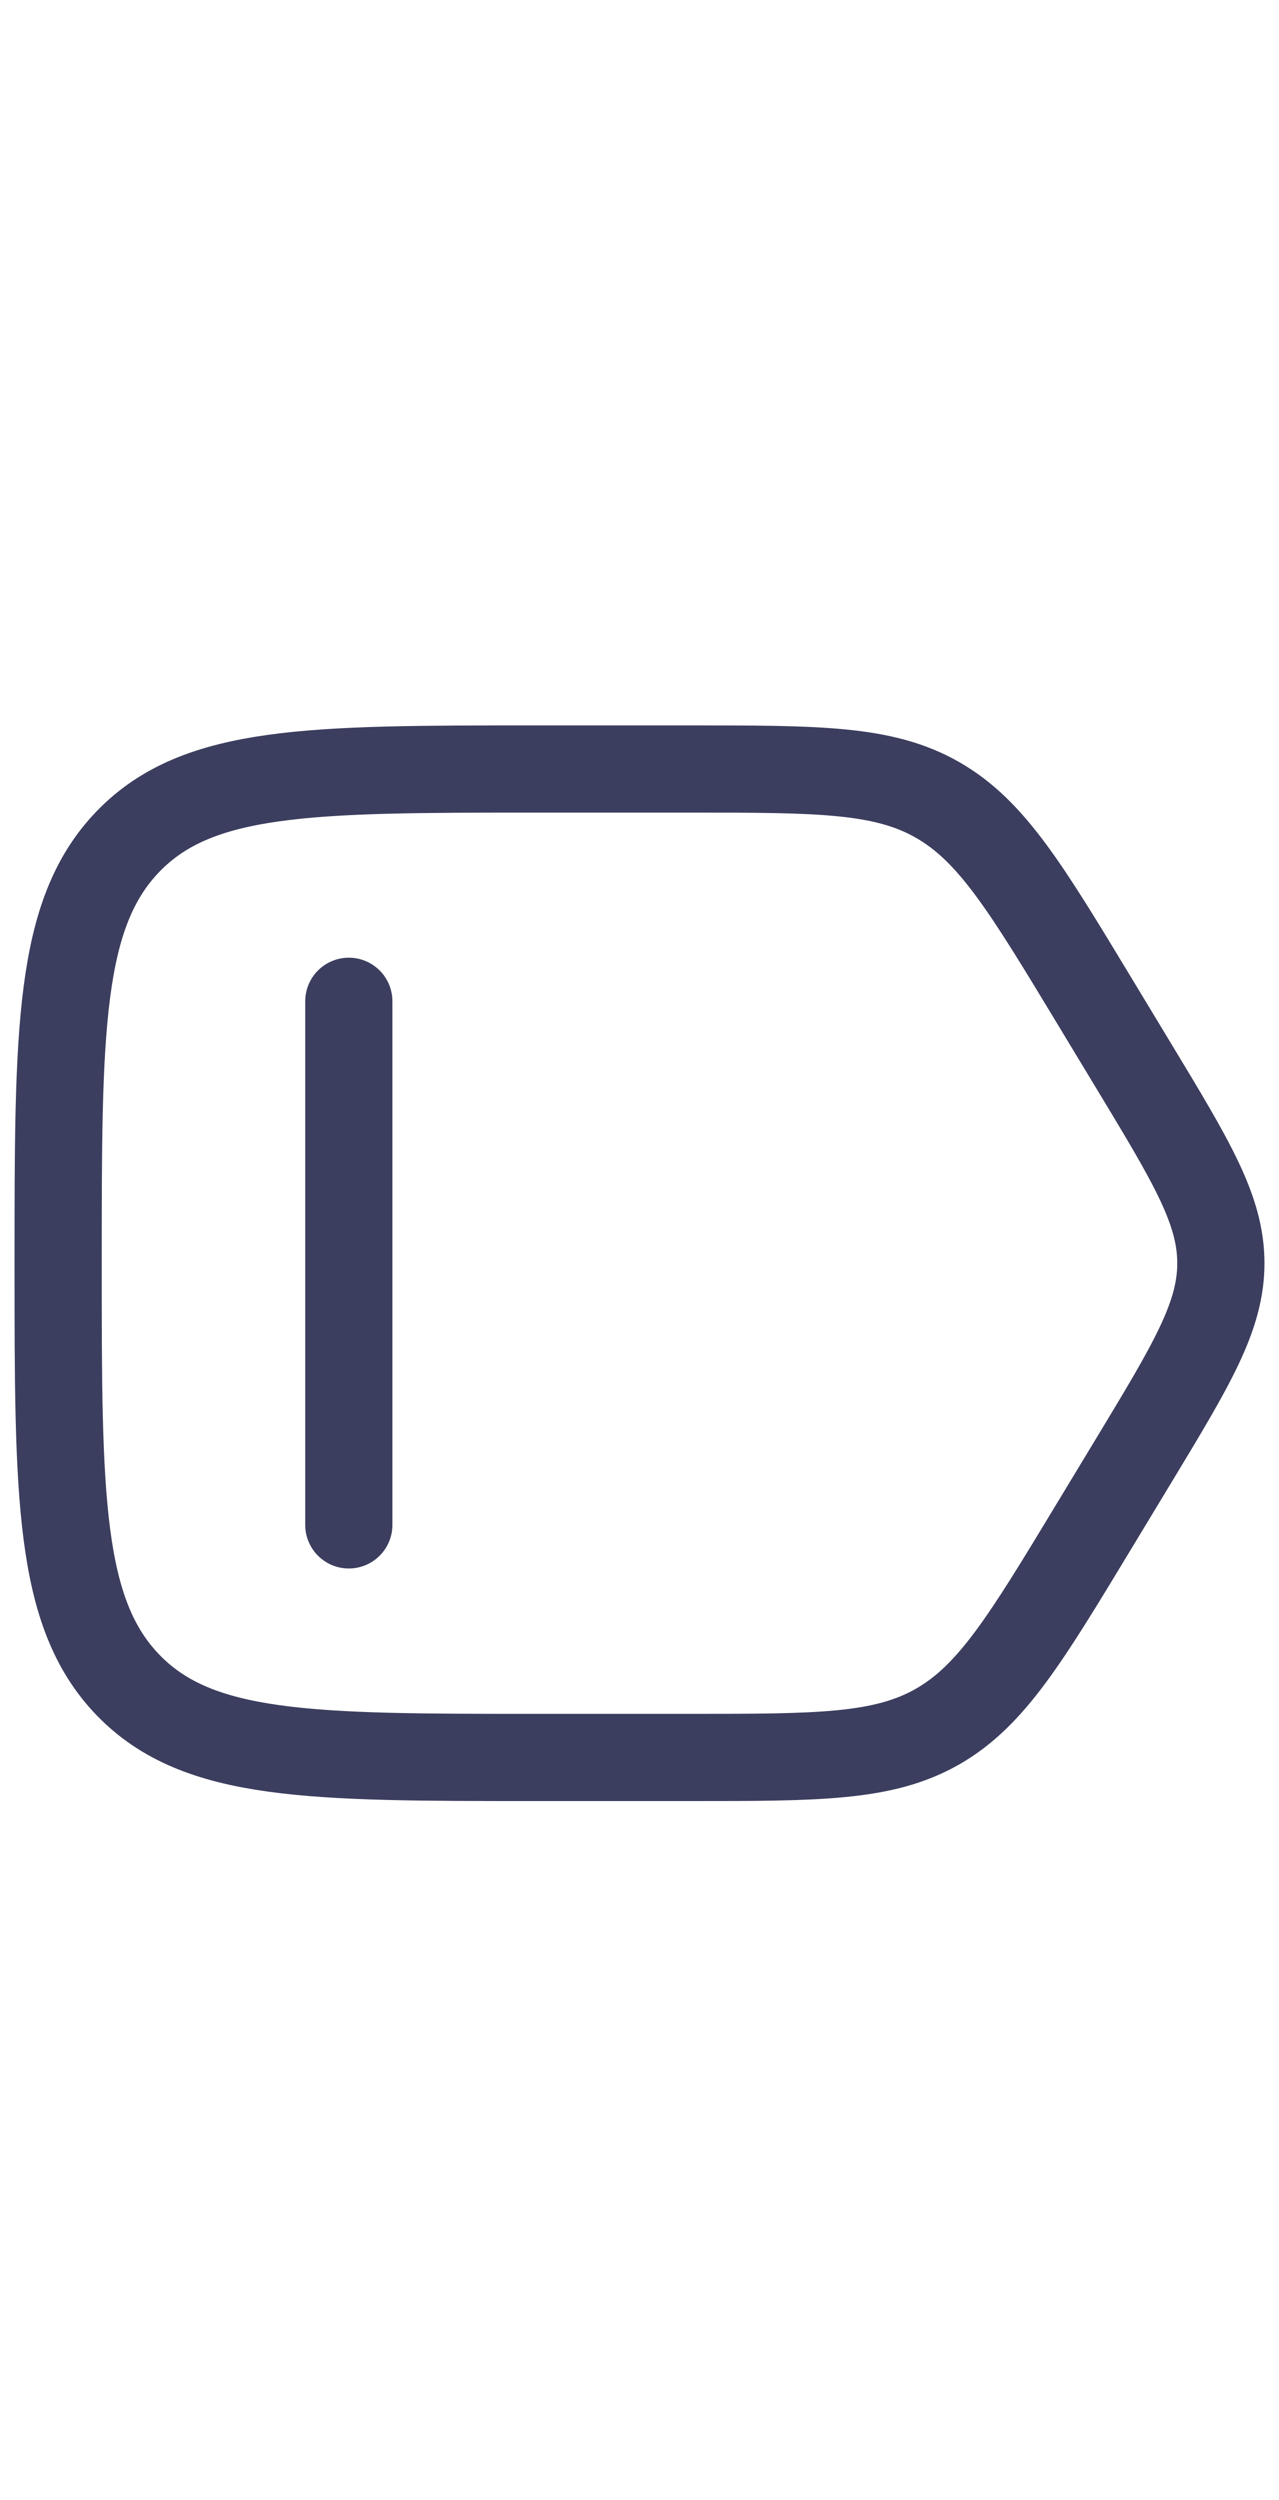 <svg width="22" height="43" viewBox="0 0 22 43" fill="none" xmlns="http://www.w3.org/2000/svg">
<path d="M6 17.221V26.226M11.858 30.226H9.221C5.346 30.226 3.408 30.226 2.204 28.982C1 27.737 1 25.733 1 21.726C1 17.719 1 15.716 2.204 14.471C3.408 13.226 5.346 13.226 9.221 13.226H11.858C14.085 13.226 15.199 13.226 16.129 13.759C17.059 14.292 17.649 15.268 18.829 17.221L19.51 18.348C20.503 19.991 21 20.812 21 21.726C21 22.64 20.503 23.462 19.51 25.105L18.829 26.231C17.649 28.184 17.059 29.161 16.129 29.694C15.199 30.226 14.085 30.226 11.858 30.226Z" stroke="#3C3E5F" stroke-width="1.5" stroke-linecap="round"/>
</svg>
